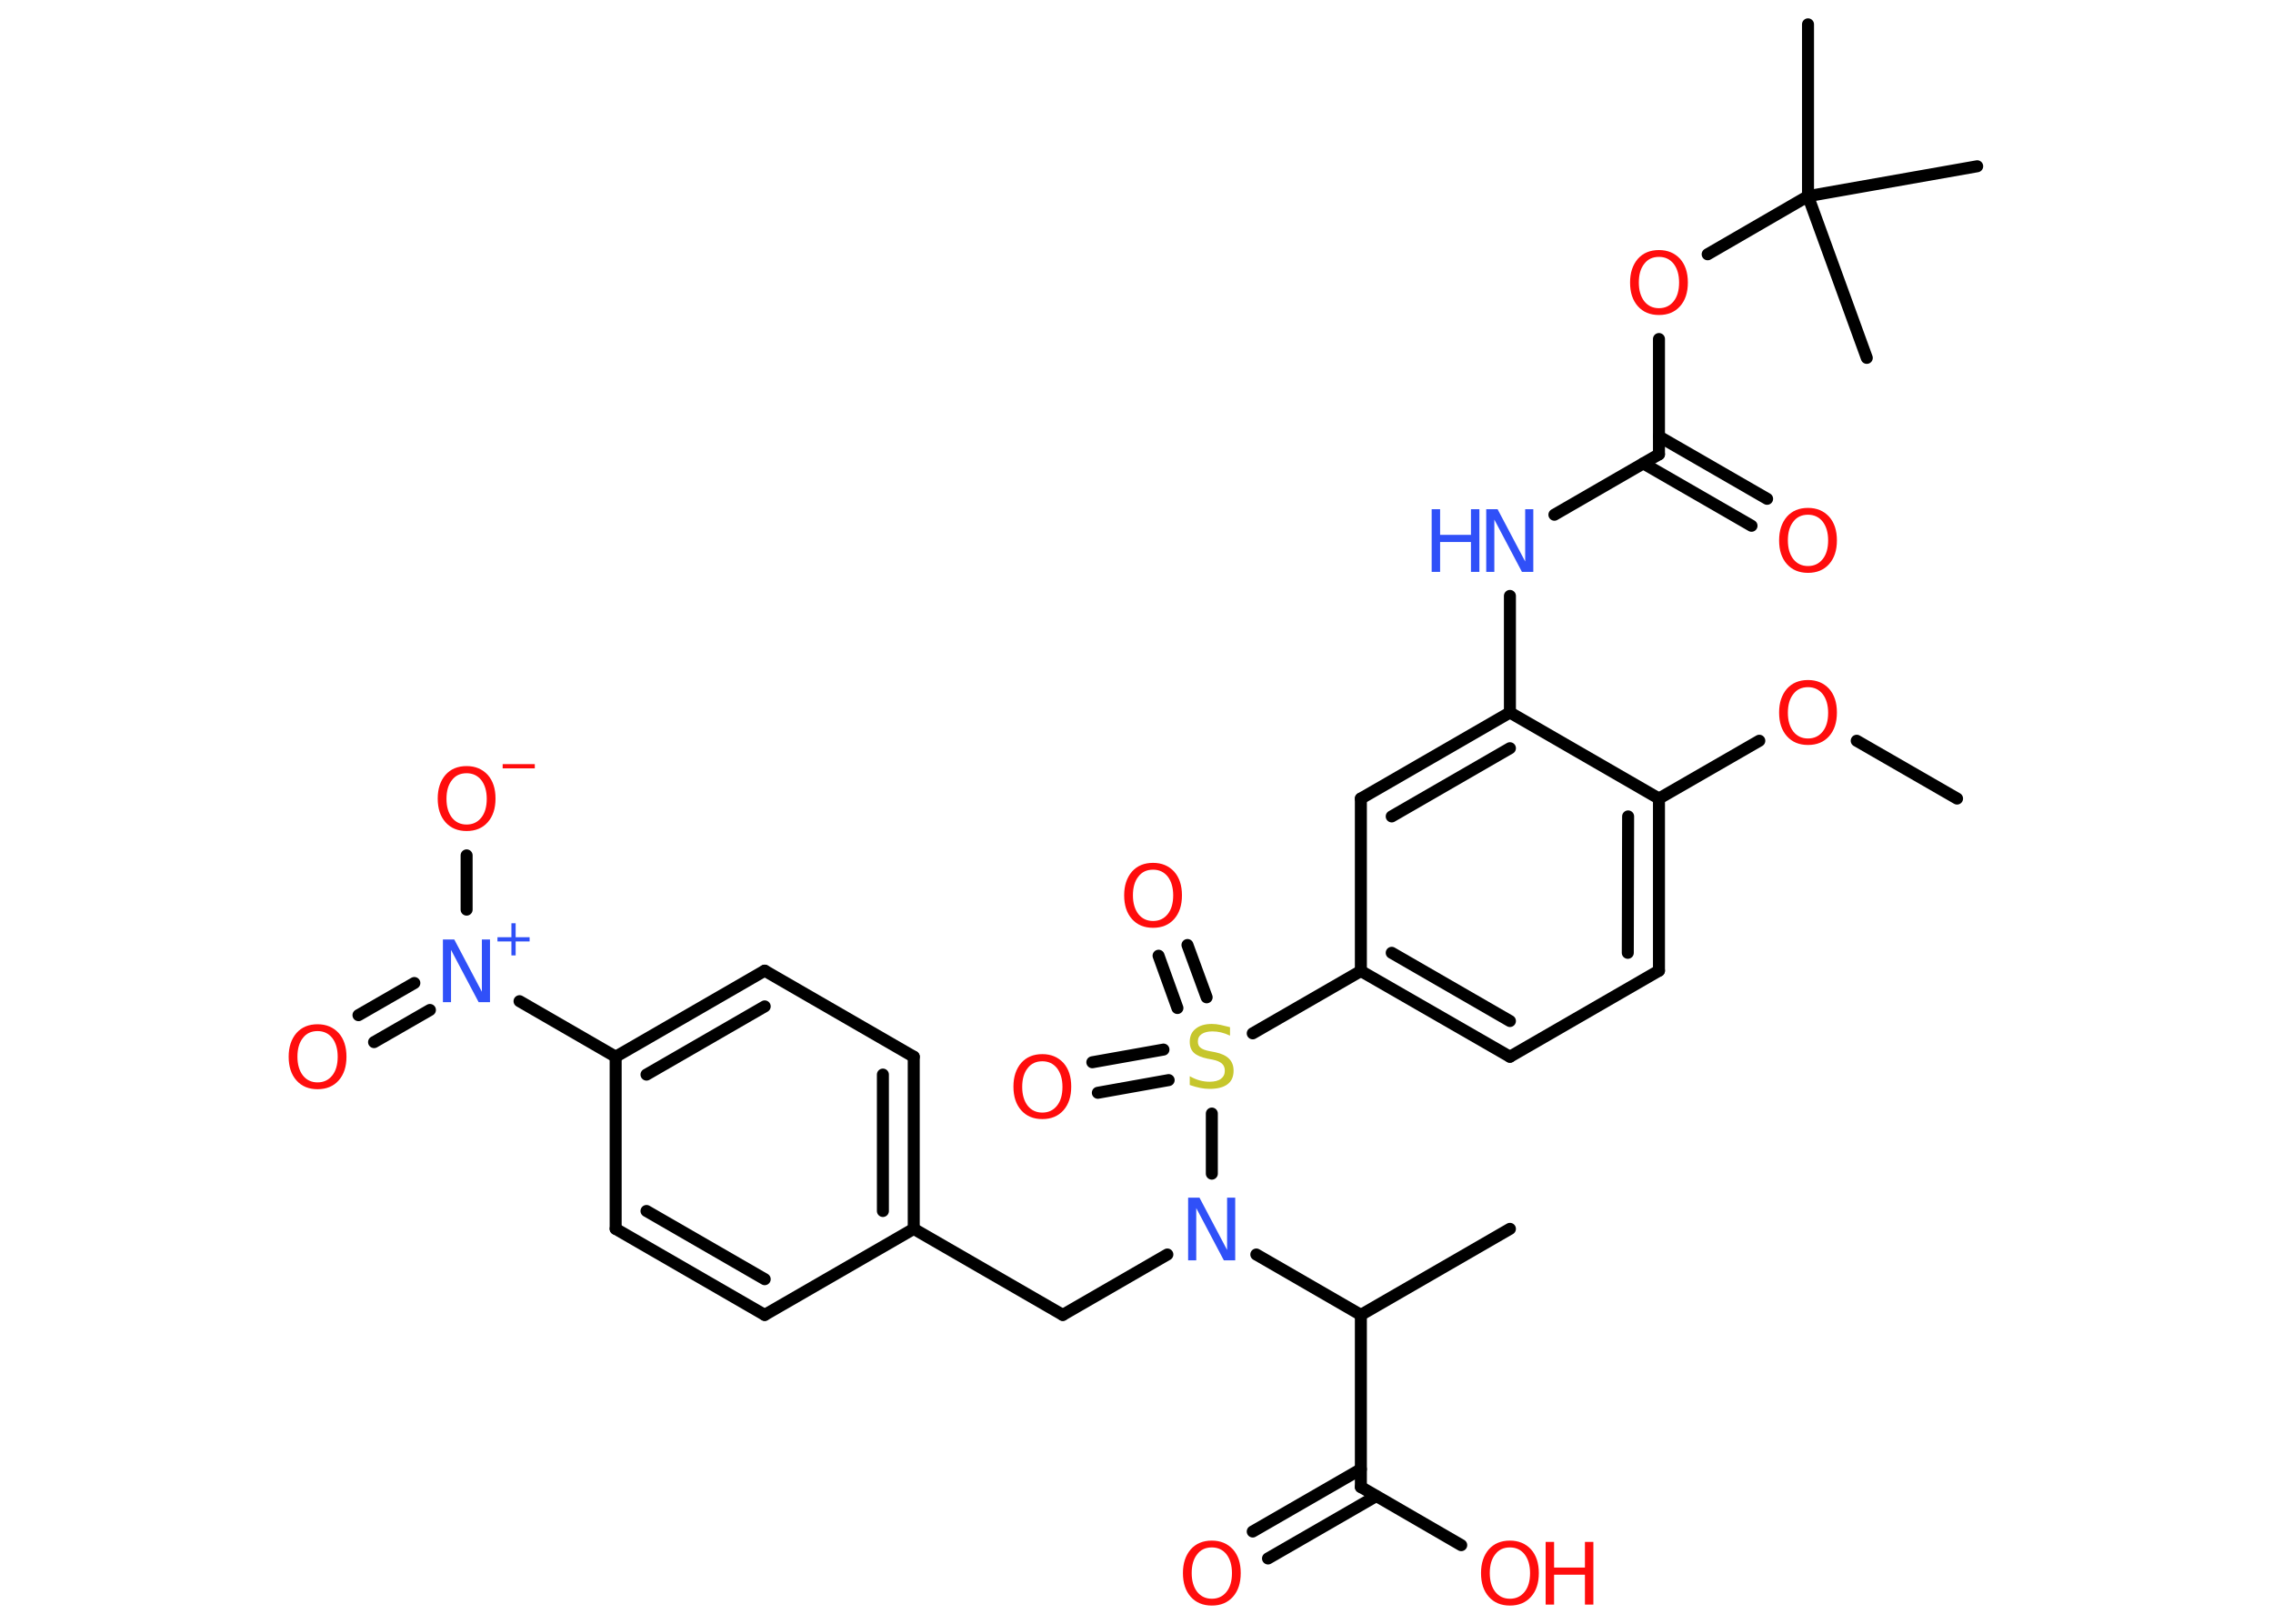 <?xml version='1.0' encoding='UTF-8'?>
<!DOCTYPE svg PUBLIC "-//W3C//DTD SVG 1.1//EN" "http://www.w3.org/Graphics/SVG/1.1/DTD/svg11.dtd">
<svg version='1.2' xmlns='http://www.w3.org/2000/svg' xmlns:xlink='http://www.w3.org/1999/xlink' width='70.0mm' height='50.0mm' viewBox='0 0 70.0 50.0'>
  <desc>Generated by the Chemistry Development Kit (http://github.com/cdk)</desc>
  <g stroke-linecap='round' stroke-linejoin='round' stroke='#000000' stroke-width='.37' fill='#FF0D0D'>
    <rect x='.0' y='.0' width='70.0' height='50.0' fill='#FFFFFF' stroke='none'/>
    <g id='mol1' class='mol'>
      <line id='mol1bnd1' class='bond' x1='60.27' y1='24.59' x2='57.18' y2='22.81'/>
      <line id='mol1bnd2' class='bond' x1='54.18' y1='22.81' x2='51.09' y2='24.59'/>
      <g id='mol1bnd3' class='bond'>
        <line x1='51.09' y1='29.89' x2='51.09' y2='24.59'/>
        <line x1='50.13' y1='29.34' x2='50.14' y2='25.14'/>
      </g>
      <line id='mol1bnd4' class='bond' x1='51.09' y1='29.89' x2='46.5' y2='32.54'/>
      <g id='mol1bnd5' class='bond'>
        <line x1='41.91' y1='29.9' x2='46.5' y2='32.54'/>
        <line x1='42.86' y1='29.34' x2='46.5' y2='31.44'/>
      </g>
      <line id='mol1bnd6' class='bond' x1='41.91' y1='29.9' x2='38.58' y2='31.82'/>
      <g id='mol1bnd7' class='bond'>
        <line x1='36.26' y1='31.04' x2='35.68' y2='29.43'/>
        <line x1='37.16' y1='30.71' x2='36.57' y2='29.1'/>
      </g>
      <g id='mol1bnd8' class='bond'>
        <line x1='35.99' y1='33.26' x2='33.81' y2='33.65'/>
        <line x1='35.83' y1='32.32' x2='33.64' y2='32.71'/>
      </g>
      <line id='mol1bnd9' class='bond' x1='37.32' y1='34.29' x2='37.32' y2='36.14'/>
      <line id='mol1bnd10' class='bond' x1='35.95' y1='38.63' x2='32.73' y2='40.49'/>
      <line id='mol1bnd11' class='bond' x1='32.73' y1='40.49' x2='28.14' y2='37.84'/>
      <g id='mol1bnd12' class='bond'>
        <line x1='28.14' y1='37.84' x2='28.14' y2='32.54'/>
        <line x1='27.19' y1='37.29' x2='27.19' y2='33.09'/>
      </g>
      <line id='mol1bnd13' class='bond' x1='28.14' y1='32.54' x2='23.55' y2='29.89'/>
      <g id='mol1bnd14' class='bond'>
        <line x1='23.55' y1='29.89' x2='18.96' y2='32.54'/>
        <line x1='23.55' y1='30.99' x2='19.91' y2='33.09'/>
      </g>
      <line id='mol1bnd15' class='bond' x1='18.96' y1='32.54' x2='16.0' y2='30.83'/>
      <g id='mol1bnd16' class='bond'>
        <line x1='13.24' y1='31.1' x2='11.52' y2='32.09'/>
        <line x1='12.76' y1='30.27' x2='11.04' y2='31.26'/>
      </g>
      <line id='mol1bnd17' class='bond' x1='14.37' y1='28.01' x2='14.37' y2='26.34'/>
      <line id='mol1bnd18' class='bond' x1='18.96' y1='32.54' x2='18.96' y2='37.84'/>
      <g id='mol1bnd19' class='bond'>
        <line x1='18.96' y1='37.84' x2='23.55' y2='40.49'/>
        <line x1='19.91' y1='37.29' x2='23.55' y2='39.39'/>
      </g>
      <line id='mol1bnd20' class='bond' x1='28.14' y1='37.84' x2='23.55' y2='40.49'/>
      <line id='mol1bnd21' class='bond' x1='38.69' y1='38.63' x2='41.91' y2='40.49'/>
      <line id='mol1bnd22' class='bond' x1='41.91' y1='40.49' x2='46.5' y2='37.84'/>
      <line id='mol1bnd23' class='bond' x1='41.91' y1='40.49' x2='41.91' y2='45.79'/>
      <g id='mol1bnd24' class='bond'>
        <line x1='42.38' y1='46.07' x2='39.05' y2='47.99'/>
        <line x1='41.91' y1='45.24' x2='38.58' y2='47.16'/>
      </g>
      <line id='mol1bnd25' class='bond' x1='41.91' y1='45.79' x2='45.0' y2='47.58'/>
      <line id='mol1bnd26' class='bond' x1='41.91' y1='29.9' x2='41.91' y2='24.59'/>
      <g id='mol1bnd27' class='bond'>
        <line x1='46.5' y1='21.94' x2='41.91' y2='24.59'/>
        <line x1='46.5' y1='23.04' x2='42.86' y2='25.14'/>
      </g>
      <line id='mol1bnd28' class='bond' x1='51.09' y1='24.59' x2='46.5' y2='21.94'/>
      <line id='mol1bnd29' class='bond' x1='46.5' y1='21.94' x2='46.5' y2='18.35'/>
      <line id='mol1bnd30' class='bond' x1='47.87' y1='15.85' x2='51.09' y2='13.99'/>
      <g id='mol1bnd31' class='bond'>
        <line x1='51.09' y1='13.44' x2='54.42' y2='15.36'/>
        <line x1='50.61' y1='14.27' x2='53.94' y2='16.19'/>
      </g>
      <line id='mol1bnd32' class='bond' x1='51.09' y1='13.99' x2='51.09' y2='10.44'/>
      <line id='mol1bnd33' class='bond' x1='52.59' y1='7.83' x2='55.68' y2='6.04'/>
      <line id='mol1bnd34' class='bond' x1='55.68' y1='6.04' x2='55.68' y2='.75'/>
      <line id='mol1bnd35' class='bond' x1='55.68' y1='6.04' x2='57.49' y2='11.02'/>
      <line id='mol1bnd36' class='bond' x1='55.68' y1='6.04' x2='60.89' y2='5.12'/>
      <path id='mol1atm2' class='atom' d='M55.68 21.16q-.29 .0 -.45 .21q-.17 .21 -.17 .58q.0 .36 .17 .58q.17 .21 .45 .21q.28 .0 .45 -.21q.17 -.21 .17 -.58q.0 -.36 -.17 -.58q-.17 -.21 -.45 -.21zM55.68 20.94q.4 .0 .65 .27q.24 .27 .24 .73q.0 .46 -.24 .73q-.24 .27 -.65 .27q-.41 .0 -.65 -.27q-.24 -.27 -.24 -.73q.0 -.45 .24 -.73q.24 -.27 .65 -.27z' stroke='none'/>
      <path id='mol1atm7' class='atom' d='M37.88 31.64v.25q-.15 -.07 -.28 -.1q-.13 -.03 -.26 -.03q-.21 .0 -.33 .08q-.12 .08 -.12 .23q.0 .13 .08 .19q.08 .07 .29 .11l.16 .03q.29 .06 .43 .2q.14 .14 .14 .37q.0 .28 -.19 .42q-.19 .14 -.55 .14q-.14 .0 -.29 -.03q-.15 -.03 -.32 -.09v-.27q.16 .09 .31 .13q.15 .04 .3 .04q.23 .0 .35 -.09q.12 -.09 .12 -.25q.0 -.14 -.09 -.22q-.09 -.08 -.28 -.12l-.16 -.03q-.29 -.06 -.42 -.18q-.13 -.12 -.13 -.34q.0 -.26 .18 -.4q.18 -.15 .5 -.15q.13 .0 .27 .03q.14 .03 .29 .07z' stroke='none' fill='#C6C62C'/>
      <path id='mol1atm8' class='atom' d='M35.51 26.78q-.29 .0 -.45 .21q-.17 .21 -.17 .58q.0 .36 .17 .58q.17 .21 .45 .21q.28 .0 .45 -.21q.17 -.21 .17 -.58q.0 -.36 -.17 -.58q-.17 -.21 -.45 -.21zM35.51 26.57q.4 .0 .65 .27q.24 .27 .24 .73q.0 .46 -.24 .73q-.24 .27 -.65 .27q-.41 .0 -.65 -.27q-.24 -.27 -.24 -.73q.0 -.45 .24 -.73q.24 -.27 .65 -.27z' stroke='none'/>
      <path id='mol1atm9' class='atom' d='M32.1 32.68q-.29 .0 -.45 .21q-.17 .21 -.17 .58q.0 .36 .17 .58q.17 .21 .45 .21q.28 .0 .45 -.21q.17 -.21 .17 -.58q.0 -.36 -.17 -.58q-.17 -.21 -.45 -.21zM32.1 32.46q.4 .0 .65 .27q.24 .27 .24 .73q.0 .46 -.24 .73q-.24 .27 -.65 .27q-.41 .0 -.65 -.27q-.24 -.27 -.24 -.73q.0 -.45 .24 -.73q.24 -.27 .65 -.27z' stroke='none'/>
      <path id='mol1atm10' class='atom' d='M36.59 36.88h.35l.85 1.61v-1.61h.25v1.93h-.35l-.85 -1.61v1.61h-.25v-1.93z' stroke='none' fill='#3050F8'/>
      <g id='mol1atm16' class='atom'>
        <path d='M13.64 28.93h.35l.85 1.61v-1.61h.25v1.93h-.35l-.85 -1.61v1.61h-.25v-1.93z' stroke='none' fill='#3050F8'/>
        <path d='M15.88 28.43v.43h.43v.13h-.43v.43h-.13v-.43h-.43v-.13h.43v-.43h.13z' stroke='none' fill='#3050F8'/>
      </g>
      <path id='mol1atm17' class='atom' d='M9.78 31.75q-.29 .0 -.45 .21q-.17 .21 -.17 .58q.0 .36 .17 .58q.17 .21 .45 .21q.28 .0 .45 -.21q.17 -.21 .17 -.58q.0 -.36 -.17 -.58q-.17 -.21 -.45 -.21zM9.78 31.54q.4 .0 .65 .27q.24 .27 .24 .73q.0 .46 -.24 .73q-.24 .27 -.65 .27q-.41 .0 -.65 -.27q-.24 -.27 -.24 -.73q.0 -.45 .24 -.73q.24 -.27 .65 -.27z' stroke='none'/>
      <g id='mol1atm18' class='atom'>
        <path d='M14.37 23.81q-.29 .0 -.45 .21q-.17 .21 -.17 .58q.0 .36 .17 .58q.17 .21 .45 .21q.28 .0 .45 -.21q.17 -.21 .17 -.58q.0 -.36 -.17 -.58q-.17 -.21 -.45 -.21zM14.37 23.59q.4 .0 .65 .27q.24 .27 .24 .73q.0 .46 -.24 .73q-.24 .27 -.65 .27q-.41 .0 -.65 -.27q-.24 -.27 -.24 -.73q.0 -.45 .24 -.73q.24 -.27 .65 -.27z' stroke='none'/>
        <path d='M15.48 23.53h.99v.13h-.99v-.13z' stroke='none'/>
      </g>
      <path id='mol1atm24' class='atom' d='M37.32 47.65q-.29 .0 -.45 .21q-.17 .21 -.17 .58q.0 .36 .17 .58q.17 .21 .45 .21q.28 .0 .45 -.21q.17 -.21 .17 -.58q.0 -.36 -.17 -.58q-.17 -.21 -.45 -.21zM37.32 47.44q.4 .0 .65 .27q.24 .27 .24 .73q.0 .46 -.24 .73q-.24 .27 -.65 .27q-.41 .0 -.65 -.27q-.24 -.27 -.24 -.73q.0 -.45 .24 -.73q.24 -.27 .65 -.27z' stroke='none'/>
      <g id='mol1atm25' class='atom'>
        <path d='M46.5 47.65q-.29 .0 -.45 .21q-.17 .21 -.17 .58q.0 .36 .17 .58q.17 .21 .45 .21q.28 .0 .45 -.21q.17 -.21 .17 -.58q.0 -.36 -.17 -.58q-.17 -.21 -.45 -.21zM46.5 47.44q.4 .0 .65 .27q.24 .27 .24 .73q.0 .46 -.24 .73q-.24 .27 -.65 .27q-.41 .0 -.65 -.27q-.24 -.27 -.24 -.73q.0 -.45 .24 -.73q.24 -.27 .65 -.27z' stroke='none'/>
        <path d='M47.6 47.48h.26v.79h.95v-.79h.26v1.93h-.26v-.92h-.95v.92h-.26v-1.93z' stroke='none'/>
      </g>
      <g id='mol1atm28' class='atom'>
        <path d='M45.77 15.68h.35l.85 1.61v-1.61h.25v1.93h-.35l-.85 -1.61v1.61h-.25v-1.93z' stroke='none' fill='#3050F8'/>
        <path d='M44.09 15.68h.26v.79h.95v-.79h.26v1.93h-.26v-.92h-.95v.92h-.26v-1.93z' stroke='none' fill='#3050F8'/>
      </g>
      <path id='mol1atm30' class='atom' d='M55.68 15.85q-.29 .0 -.45 .21q-.17 .21 -.17 .58q.0 .36 .17 .58q.17 .21 .45 .21q.28 .0 .45 -.21q.17 -.21 .17 -.58q.0 -.36 -.17 -.58q-.17 -.21 -.45 -.21zM55.68 15.64q.4 .0 .65 .27q.24 .27 .24 .73q.0 .46 -.24 .73q-.24 .27 -.65 .27q-.41 .0 -.65 -.27q-.24 -.27 -.24 -.73q.0 -.45 .24 -.73q.24 -.27 .65 -.27z' stroke='none'/>
      <path id='mol1atm31' class='atom' d='M51.09 7.91q-.29 .0 -.45 .21q-.17 .21 -.17 .58q.0 .36 .17 .58q.17 .21 .45 .21q.28 .0 .45 -.21q.17 -.21 .17 -.58q.0 -.36 -.17 -.58q-.17 -.21 -.45 -.21zM51.09 7.7q.4 .0 .65 .27q.24 .27 .24 .73q.0 .46 -.24 .73q-.24 .27 -.65 .27q-.41 .0 -.65 -.27q-.24 -.27 -.24 -.73q.0 -.45 .24 -.73q.24 -.27 .65 -.27z' stroke='none'/>
    </g>
  </g>
</svg>
